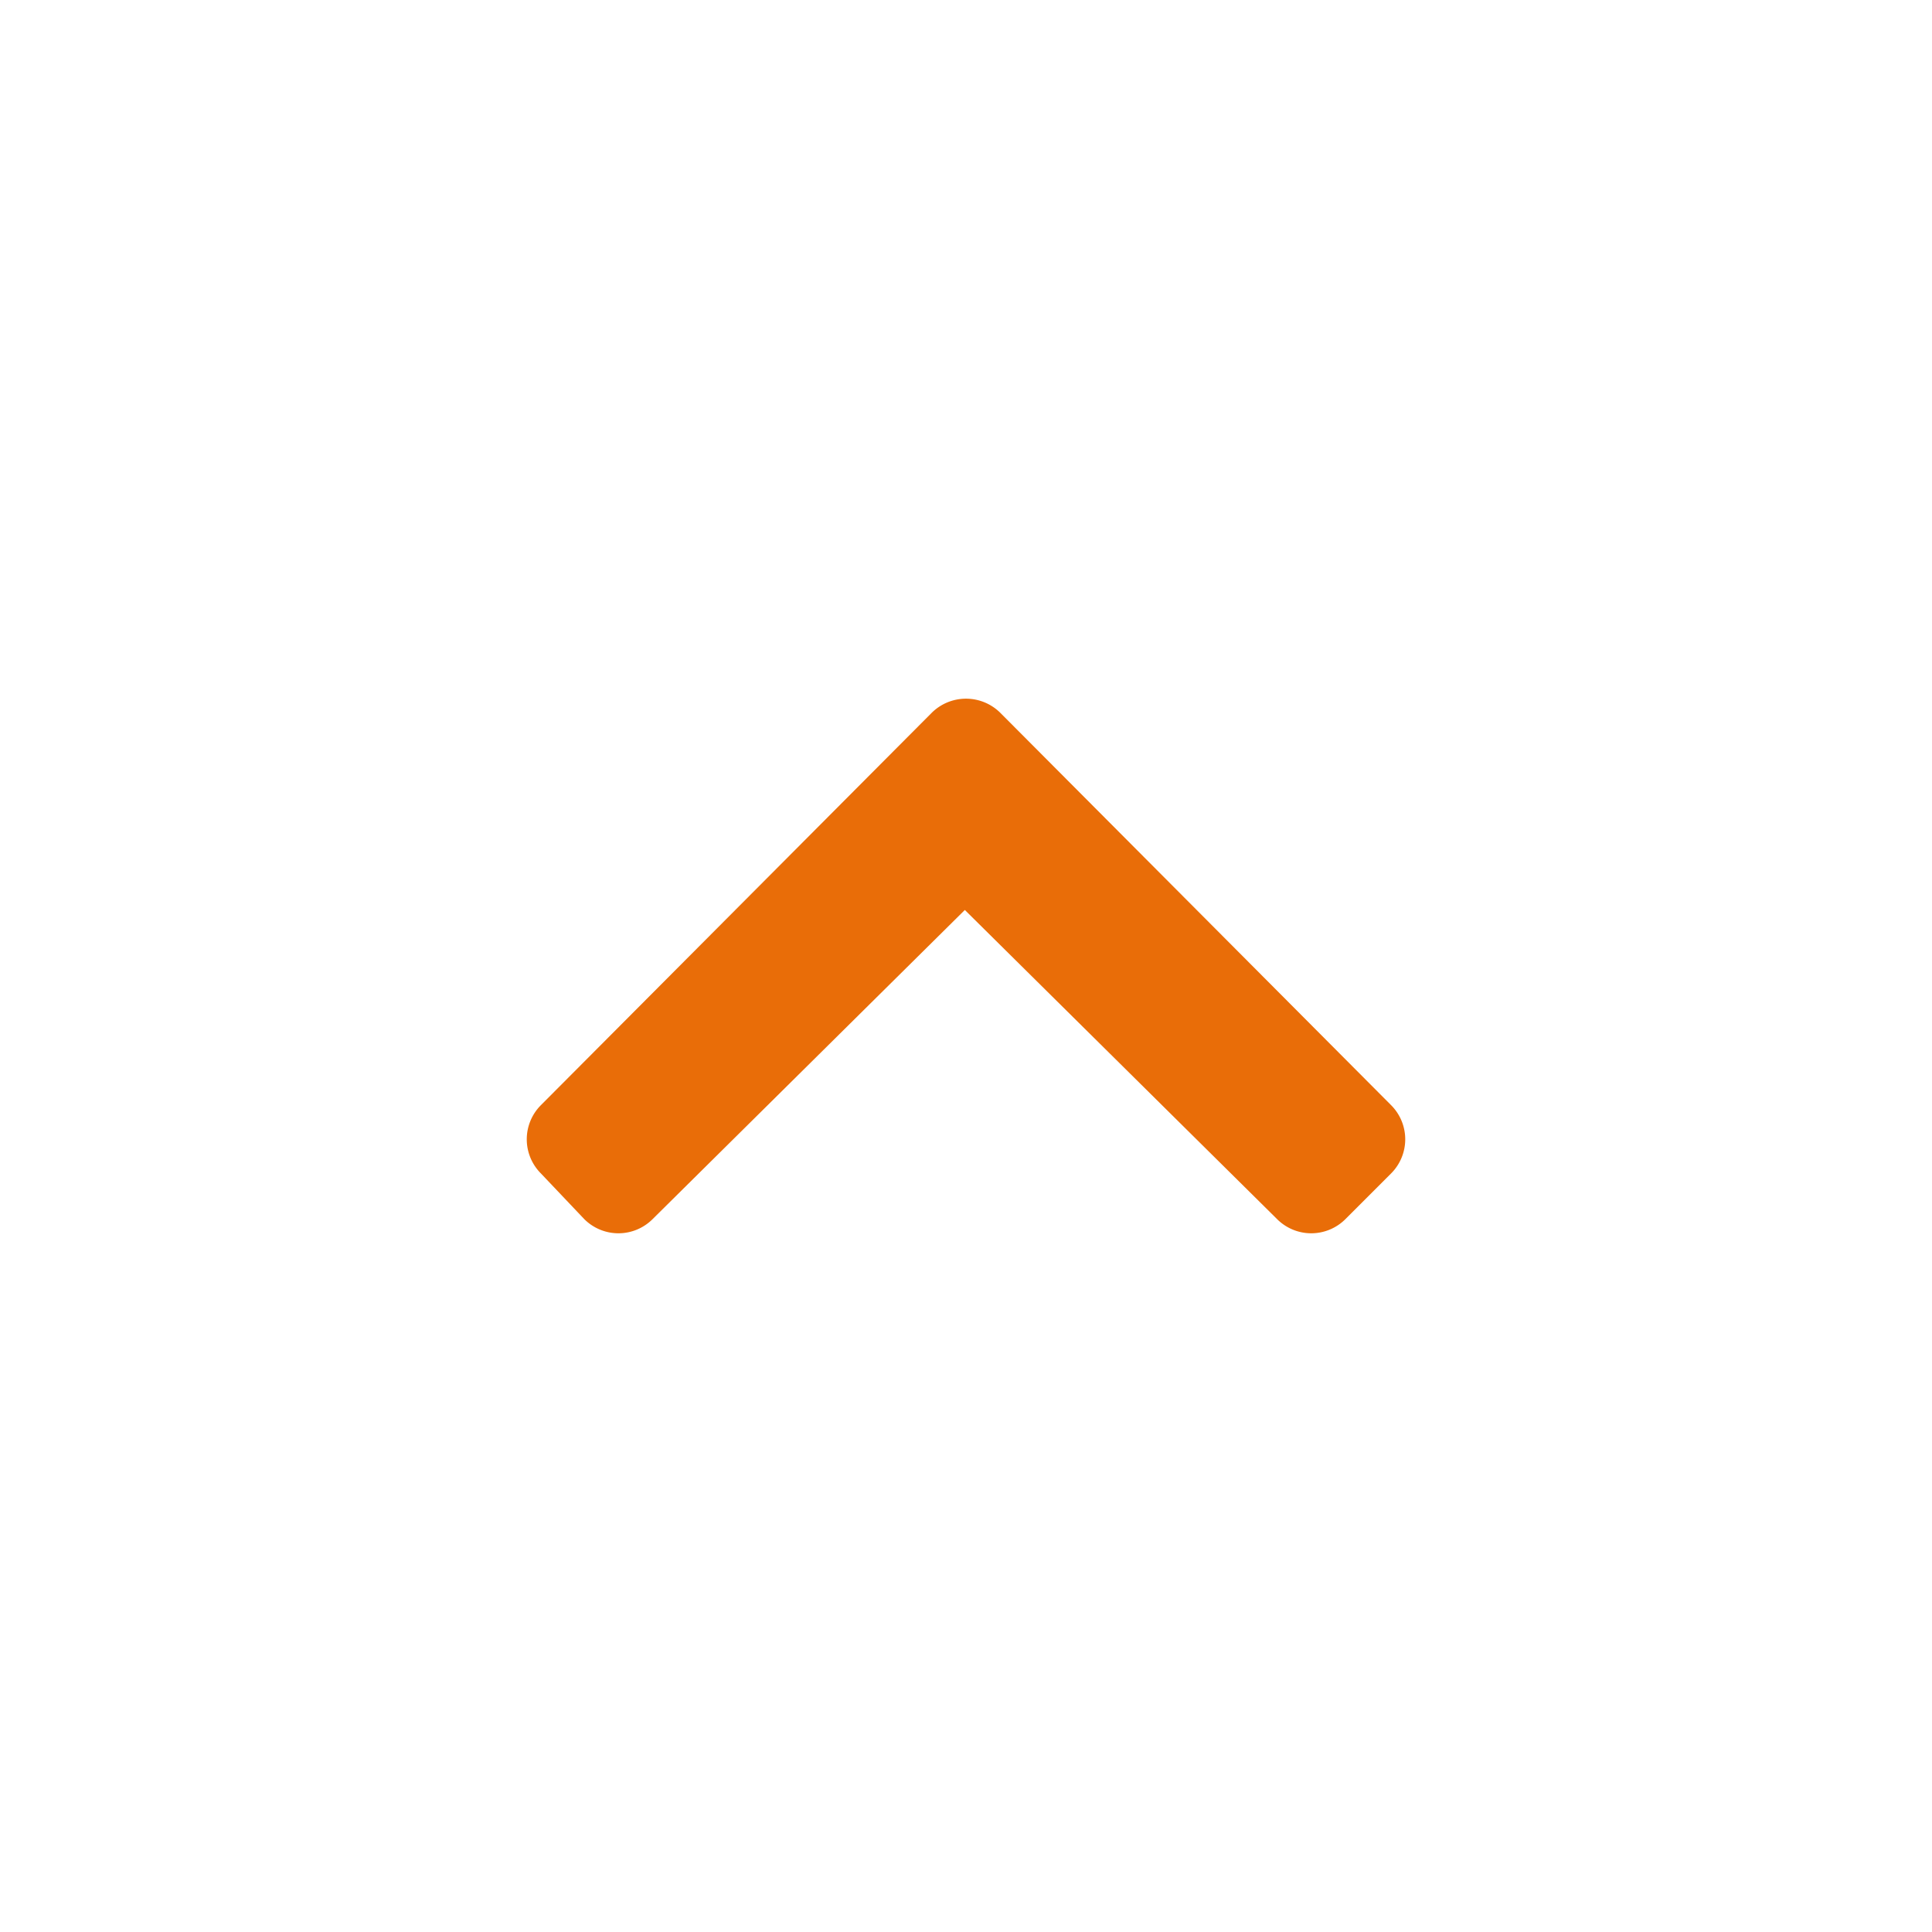 <svg xmlns="http://www.w3.org/2000/svg" viewBox="0 0 50 50"><defs><style>.cls-1{fill:#e96d08;}</style></defs><g id="_6" data-name="6"><path class="cls-1" d="M25.89,18.45,36,28.6a1.25,1.25,0,0,1,0,1.77l-1.18,1.18a1.25,1.25,0,0,1-1.77,0l-8.08-8-8.08,8a1.25,1.25,0,0,1-1.77,0L14,30.37a1.25,1.25,0,0,1,0-1.77L24.11,18.45a1.26,1.26,0,0,1,1.78,0Z"/></g></svg>